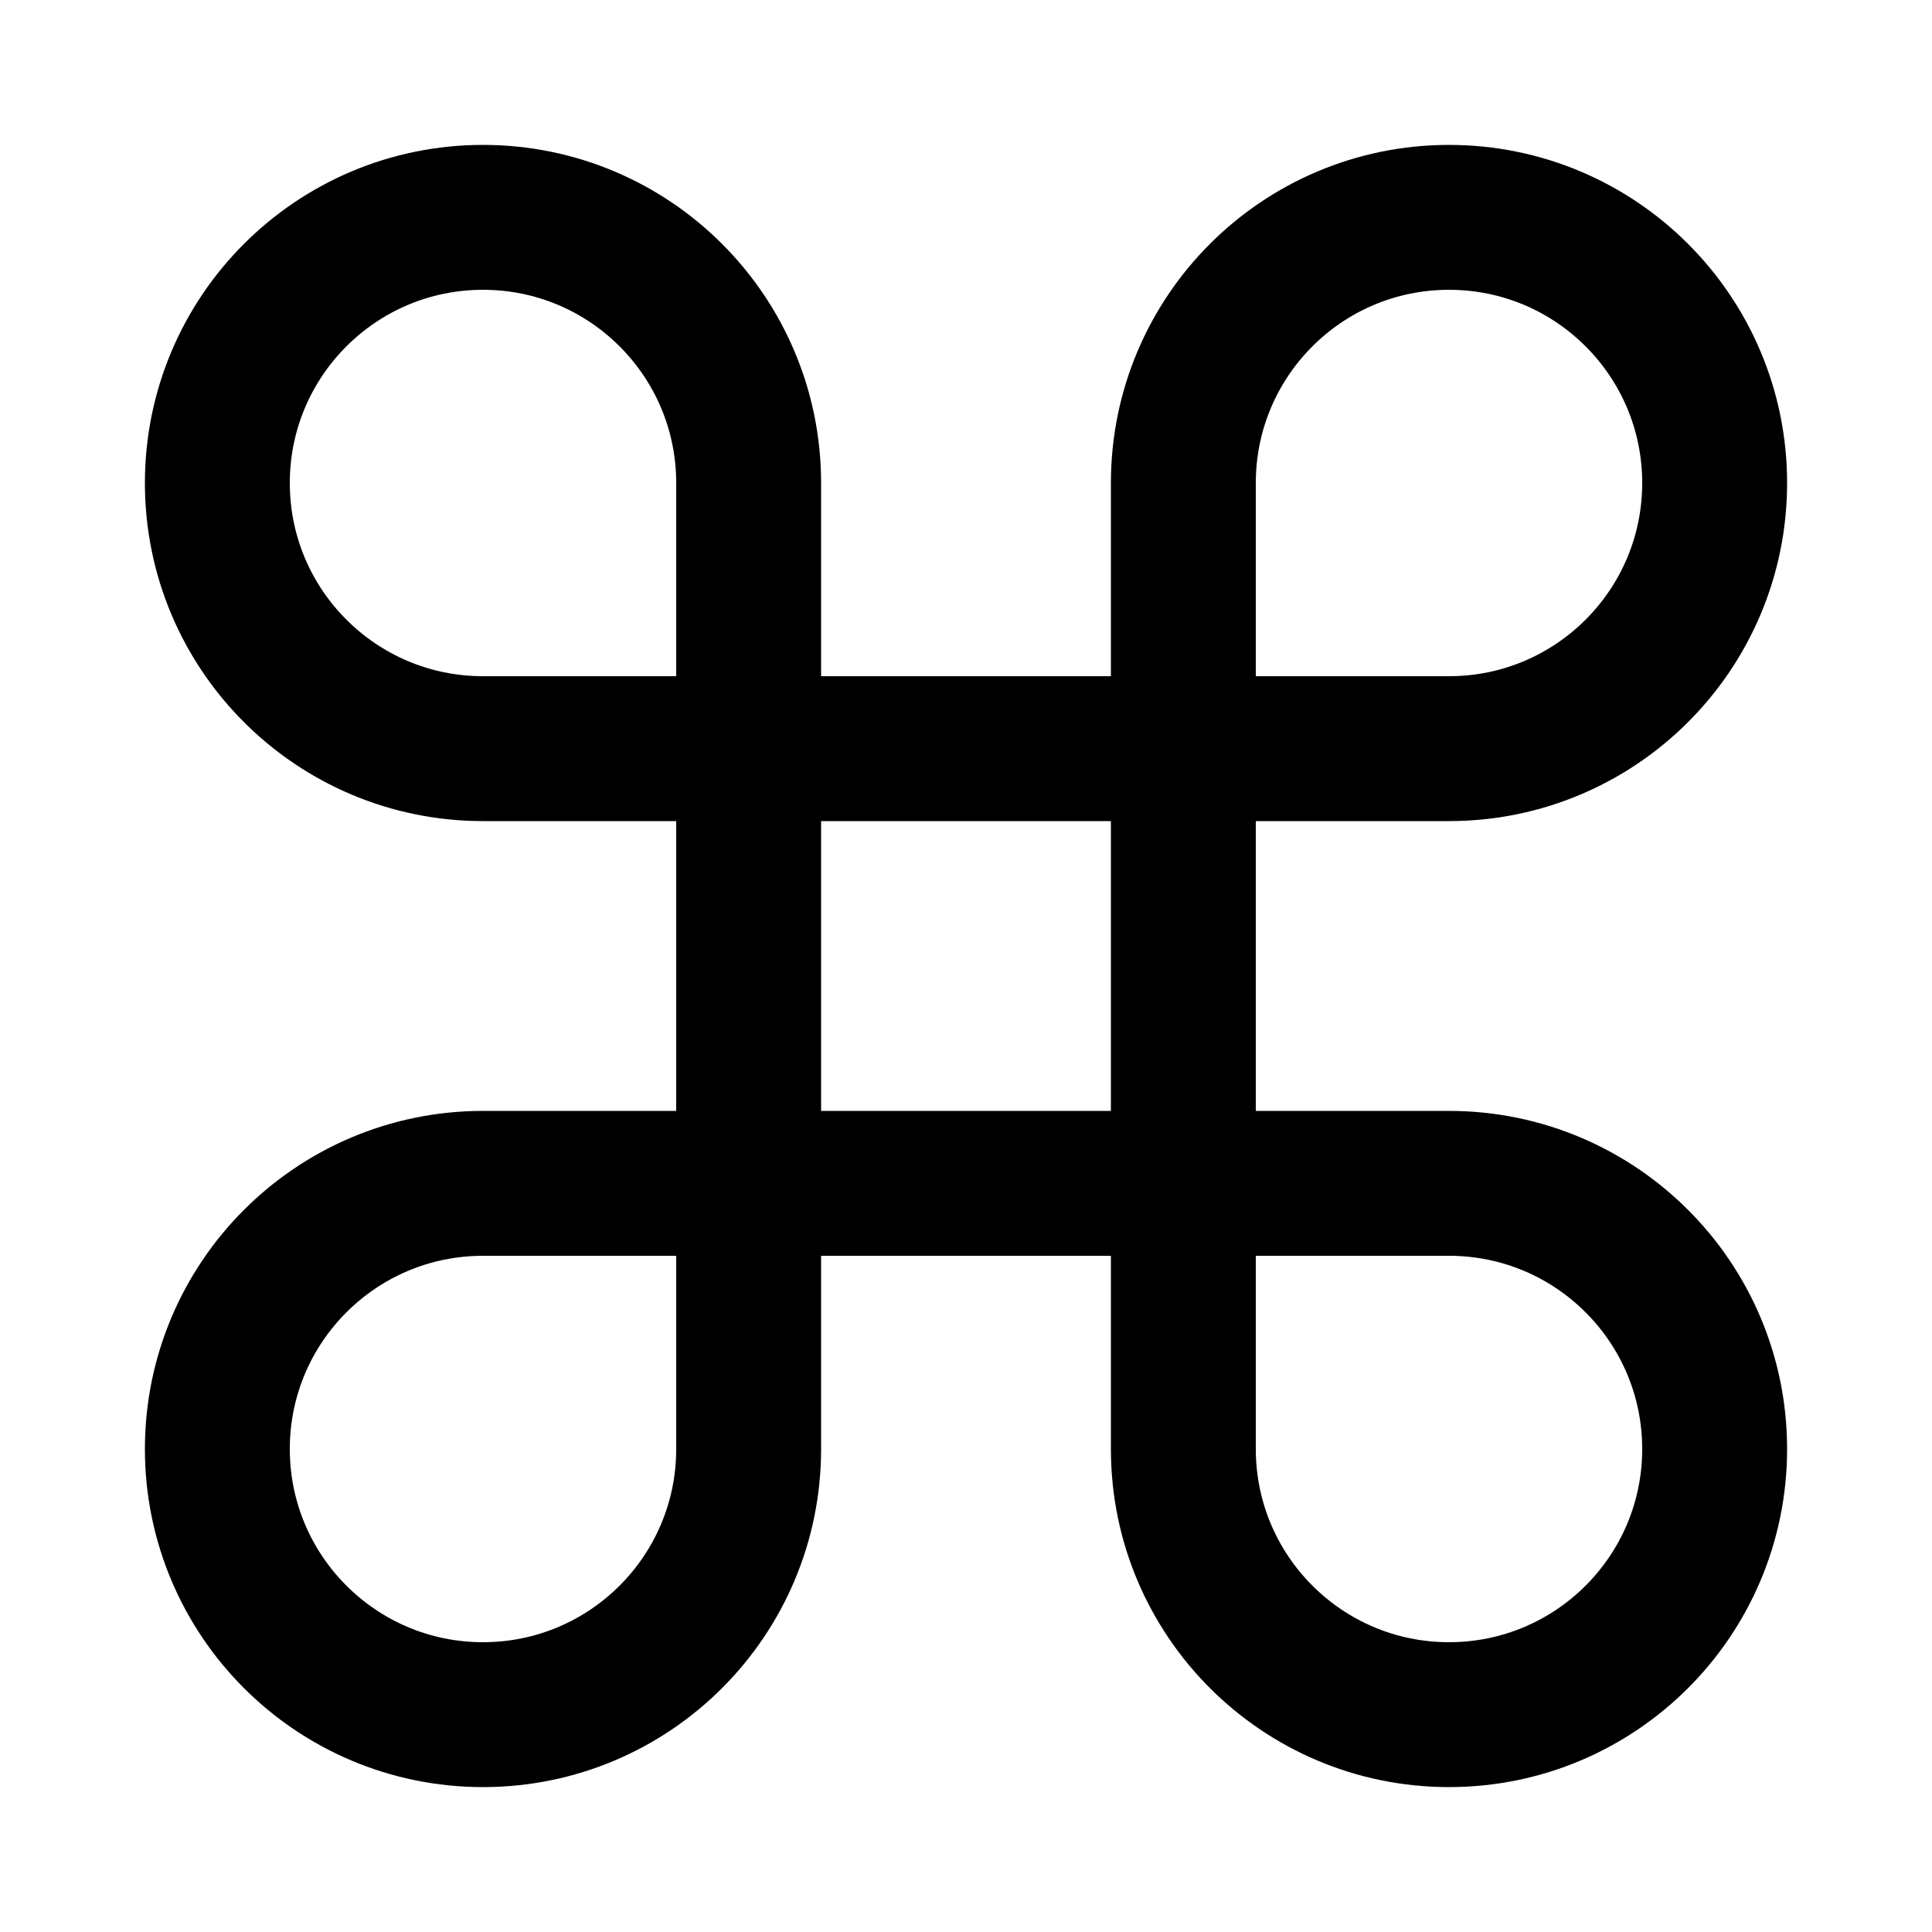 <svg
  width="20"
  height="20"
  viewBox="0 0 20 20"
  fill="none"
  xmlns="http://www.w3.org/2000/svg"
  data-fui-icon="true"
>
  <path
    d="M7.75 7.75V5C7.75 3.481 6.519 2.25 5 2.25C3.481 2.25 2.25 3.481 2.25 5C2.25 6.519 3.481 7.75 5 7.75H7.75ZM7.75 7.75H12.25M7.75 7.75V12.25M7.75 12.25V15C7.75 16.519 6.519 17.75 5 17.75C3.481 17.75 2.25 16.519 2.25 15C2.25 13.481 3.481 12.25 5 12.25H7.75ZM7.75 12.25H12.25M12.25 7.75V5C12.25 3.481 13.481 2.25 15 2.25C16.519 2.25 17.75 3.481 17.75 5C17.75 6.519 16.519 7.75 15 7.75H12.25ZM12.25 7.75V12.25M12.25 12.25V15C12.25 16.519 13.481 17.75 15 17.75C16.519 17.75 17.75 16.519 17.75 15C17.75 13.481 16.519 12.25 15 12.25H12.25Z"
    stroke="currentColor"
    stroke-width="1.5"
    stroke-linecap="round"
    stroke-linejoin="round"
  />
</svg>
